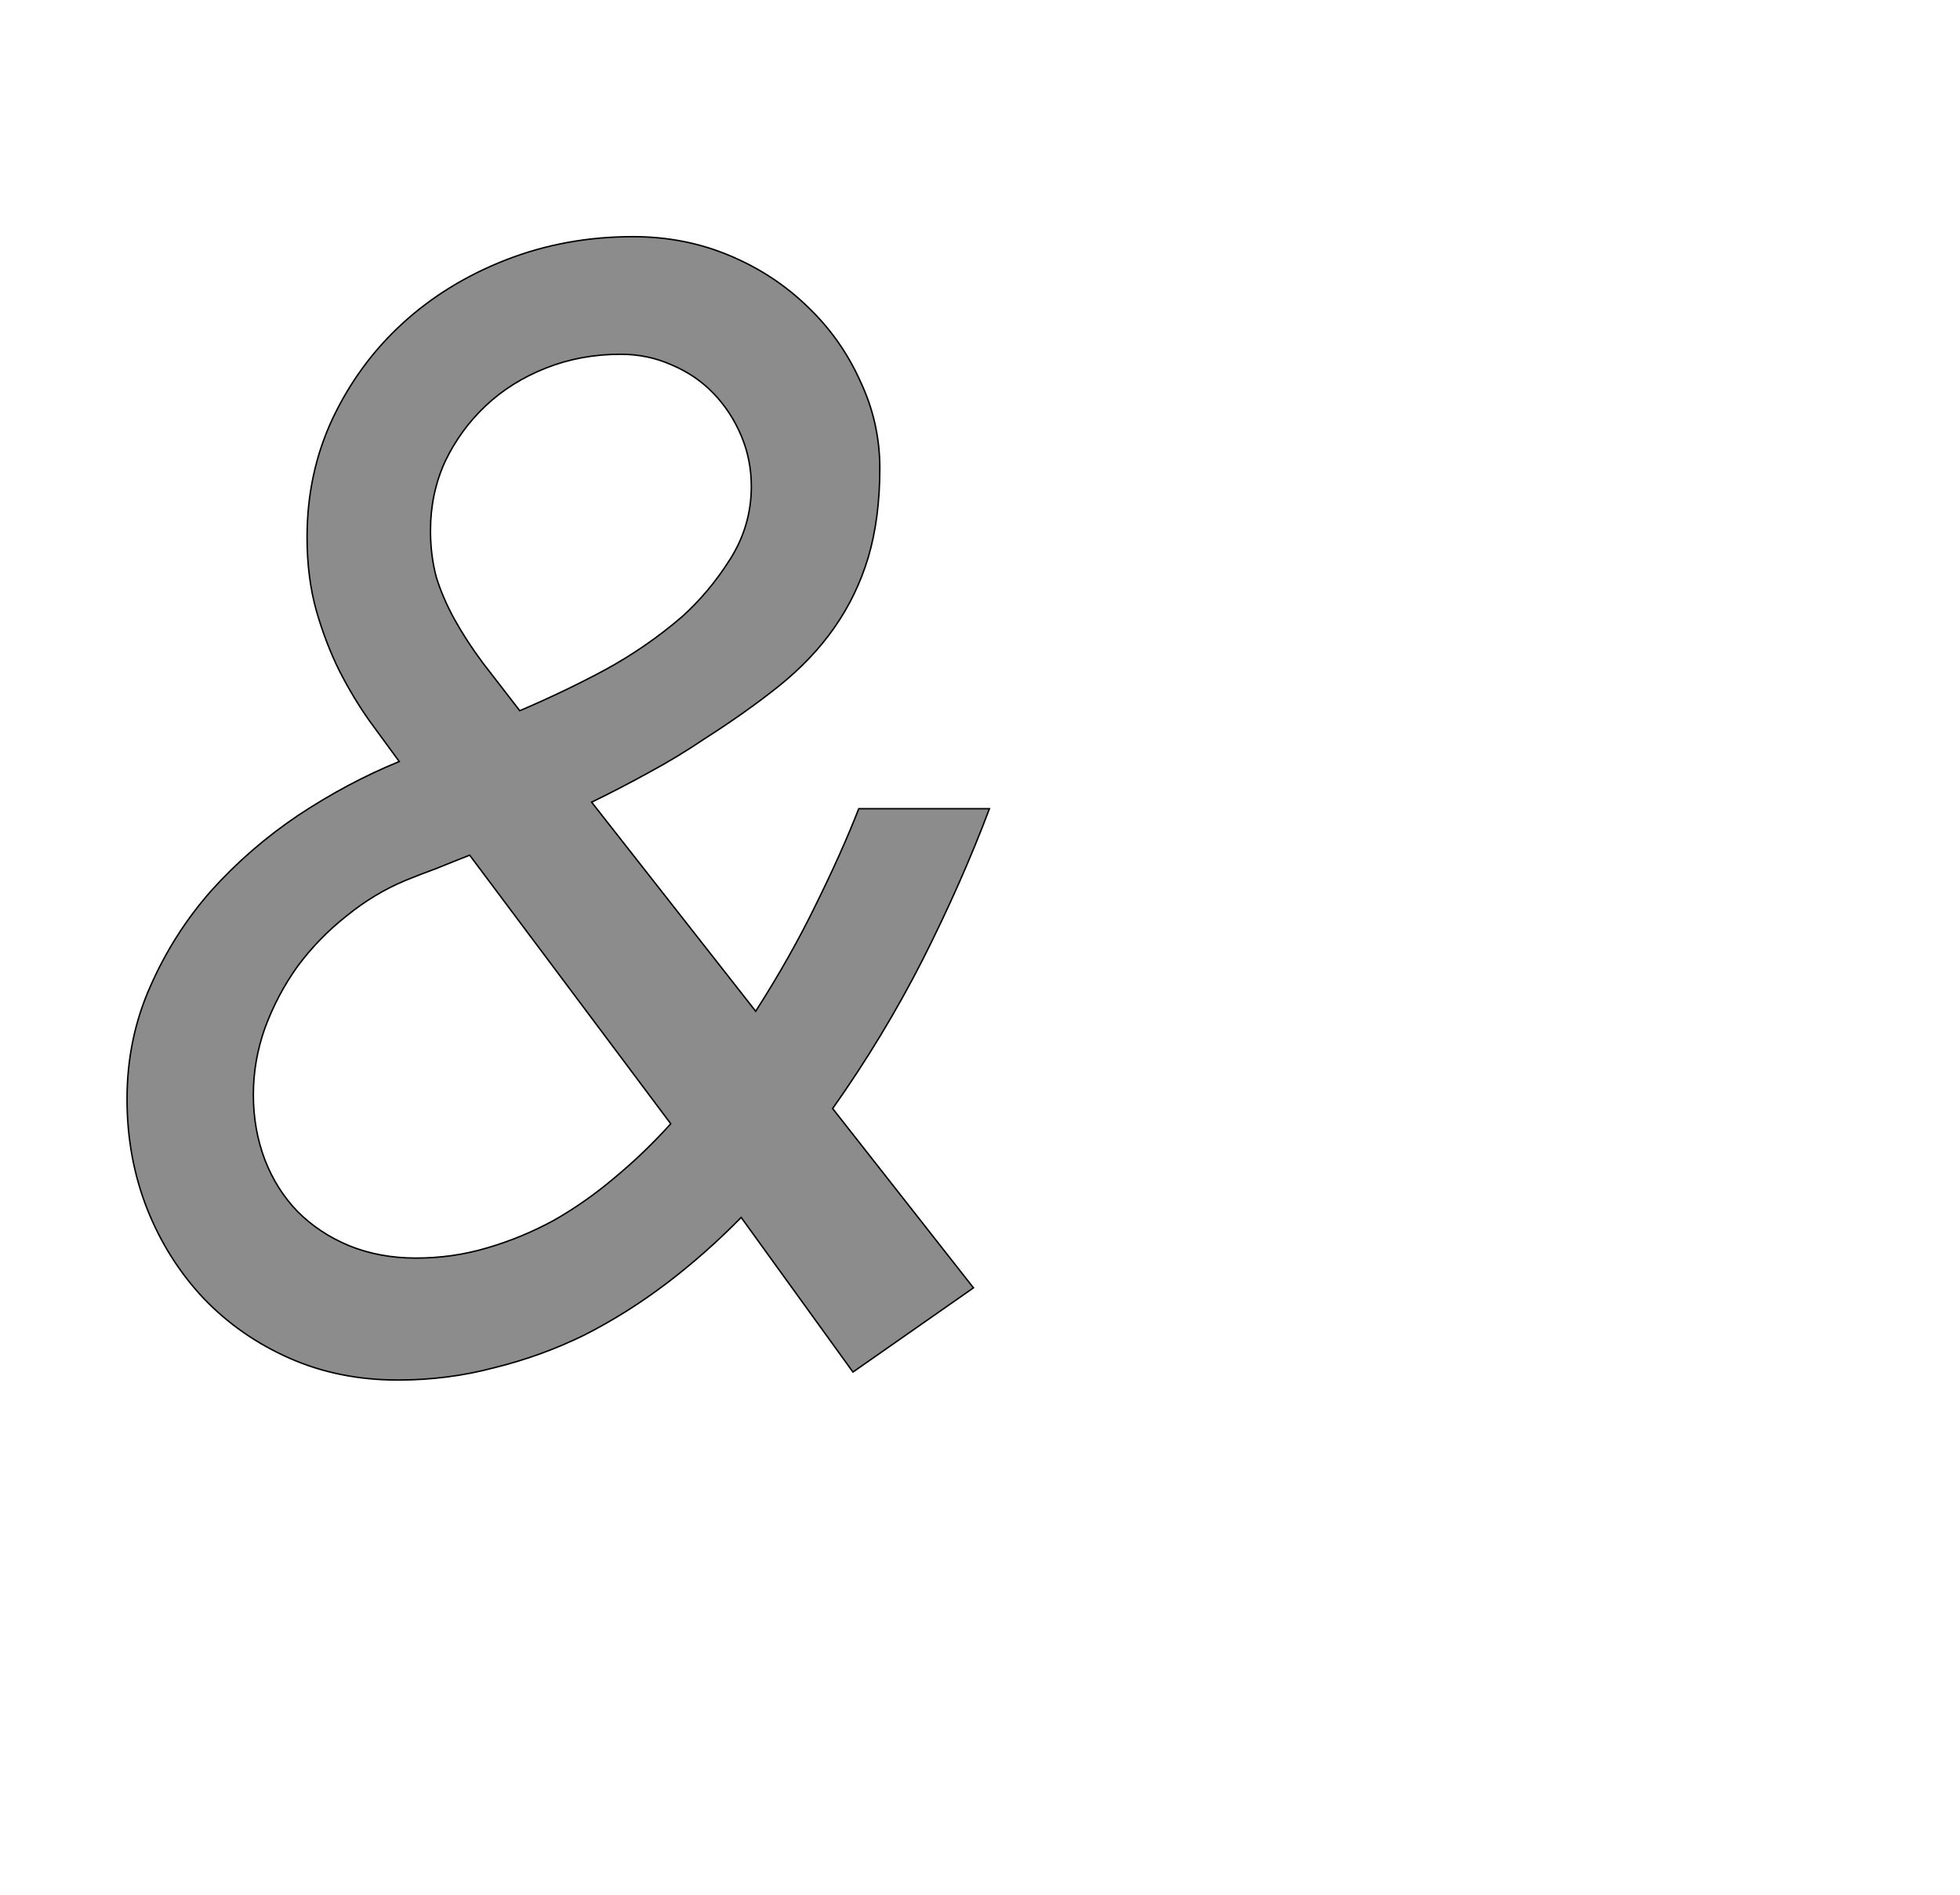 <!--
BEGIN METADATA

BBOX_X_MIN 75
BBOX_Y_MIN -31
BBOX_X_MAX 1263
BBOX_Y_MAX 1544
WIDTH 1188
HEIGHT 1575
H_BEARING_X 75
H_BEARING_Y 1544
H_ADVANCE 1382
V_BEARING_X -616
V_BEARING_Y 226
V_ADVANCE 2027
ORIGIN_X 0
ORIGIN_Y 0

END METADATA
-->

<svg width='2700px' height='2610px' xmlns='http://www.w3.org/2000/svg' version='1.1'>

 <!-- make sure glyph is visible within svg window -->
 <g fill-rule='nonzero'  transform='translate(100 1870)'>

  <!-- draw actual outline using lines and Bezier curves-->
  <path fill='black' stroke='black' fill-opacity='0.45'  stroke-width='2'  d='
 M 1075,20
 L 921,-193
 Q 872,-143 818,-102
 Q 764,-61 705,-31
 Q 646,-2 581,14
 Q 517,31 448,31
 Q 367,31 299,1
 Q 231,-29 181,-81
 Q 131,-134 103,-204
 Q 75,-275 75,-356
 Q 75,-439 107,-511
 Q 139,-584 191,-643
 Q 244,-702 311,-747
 Q 379,-792 450,-821
 Q 431,-847 409,-877
 Q 387,-908 368,-945
 Q 349,-983 336,-1028
 Q 323,-1074 323,-1130
 Q 323,-1218 358,-1293
 Q 394,-1369 454,-1424
 Q 515,-1480 597,-1512
 Q 679,-1544 772,-1544
 Q 843,-1544 905,-1518
 Q 967,-1492 1013,-1447
 Q 1059,-1403 1085,-1345
 Q 1112,-1288 1112,-1225
 Q 1112,-1156 1096,-1102
 Q 1080,-1049 1049,-1005
 Q 1019,-962 973,-925
 Q 928,-889 870,-852
 Q 833,-827 794,-806
 Q 756,-785 715,-765
 L 941,-477
 Q 989,-552 1024,-624
 Q 1060,-697 1083,-756
 L 1263,-756
 Q 1225,-655 1171,-548
 Q 1117,-442 1047,-343
 L 1241,-96
 L 1075,20
 Z

 M 458,-657
 Q 415,-639 377,-608
 Q 339,-578 310,-539
 Q 282,-500 265,-454
 Q 249,-409 249,-362
 Q 249,-314 265,-272
 Q 281,-231 310,-201
 Q 340,-171 381,-154
 Q 423,-137 473,-137
 Q 524,-137 571,-151
 Q 619,-165 663,-189
 Q 707,-214 747,-248
 Q 788,-282 824,-322
 L 547,-692
 Q 524,-683 502,-674
 Q 480,-666 458,-657
 L 458,-657
 Z

 M 839,-1020
 Q 877,-1054 906,-1100
 Q 935,-1146 935,-1200
 Q 935,-1237 921,-1270
 Q 907,-1303 883,-1328
 Q 859,-1353 826,-1367
 Q 793,-1382 755,-1382
 Q 700,-1382 652,-1363
 Q 604,-1344 569,-1311
 Q 534,-1278 513,-1234
 Q 493,-1190 493,-1139
 Q 493,-1105 501,-1075
 Q 510,-1046 526,-1017
 Q 542,-988 565,-957
 Q 588,-927 616,-891
 Q 677,-917 733,-947
 Q 790,-978 839,-1020
 L 839,-1020
 Z

  '/>
 </g>
</svg>
